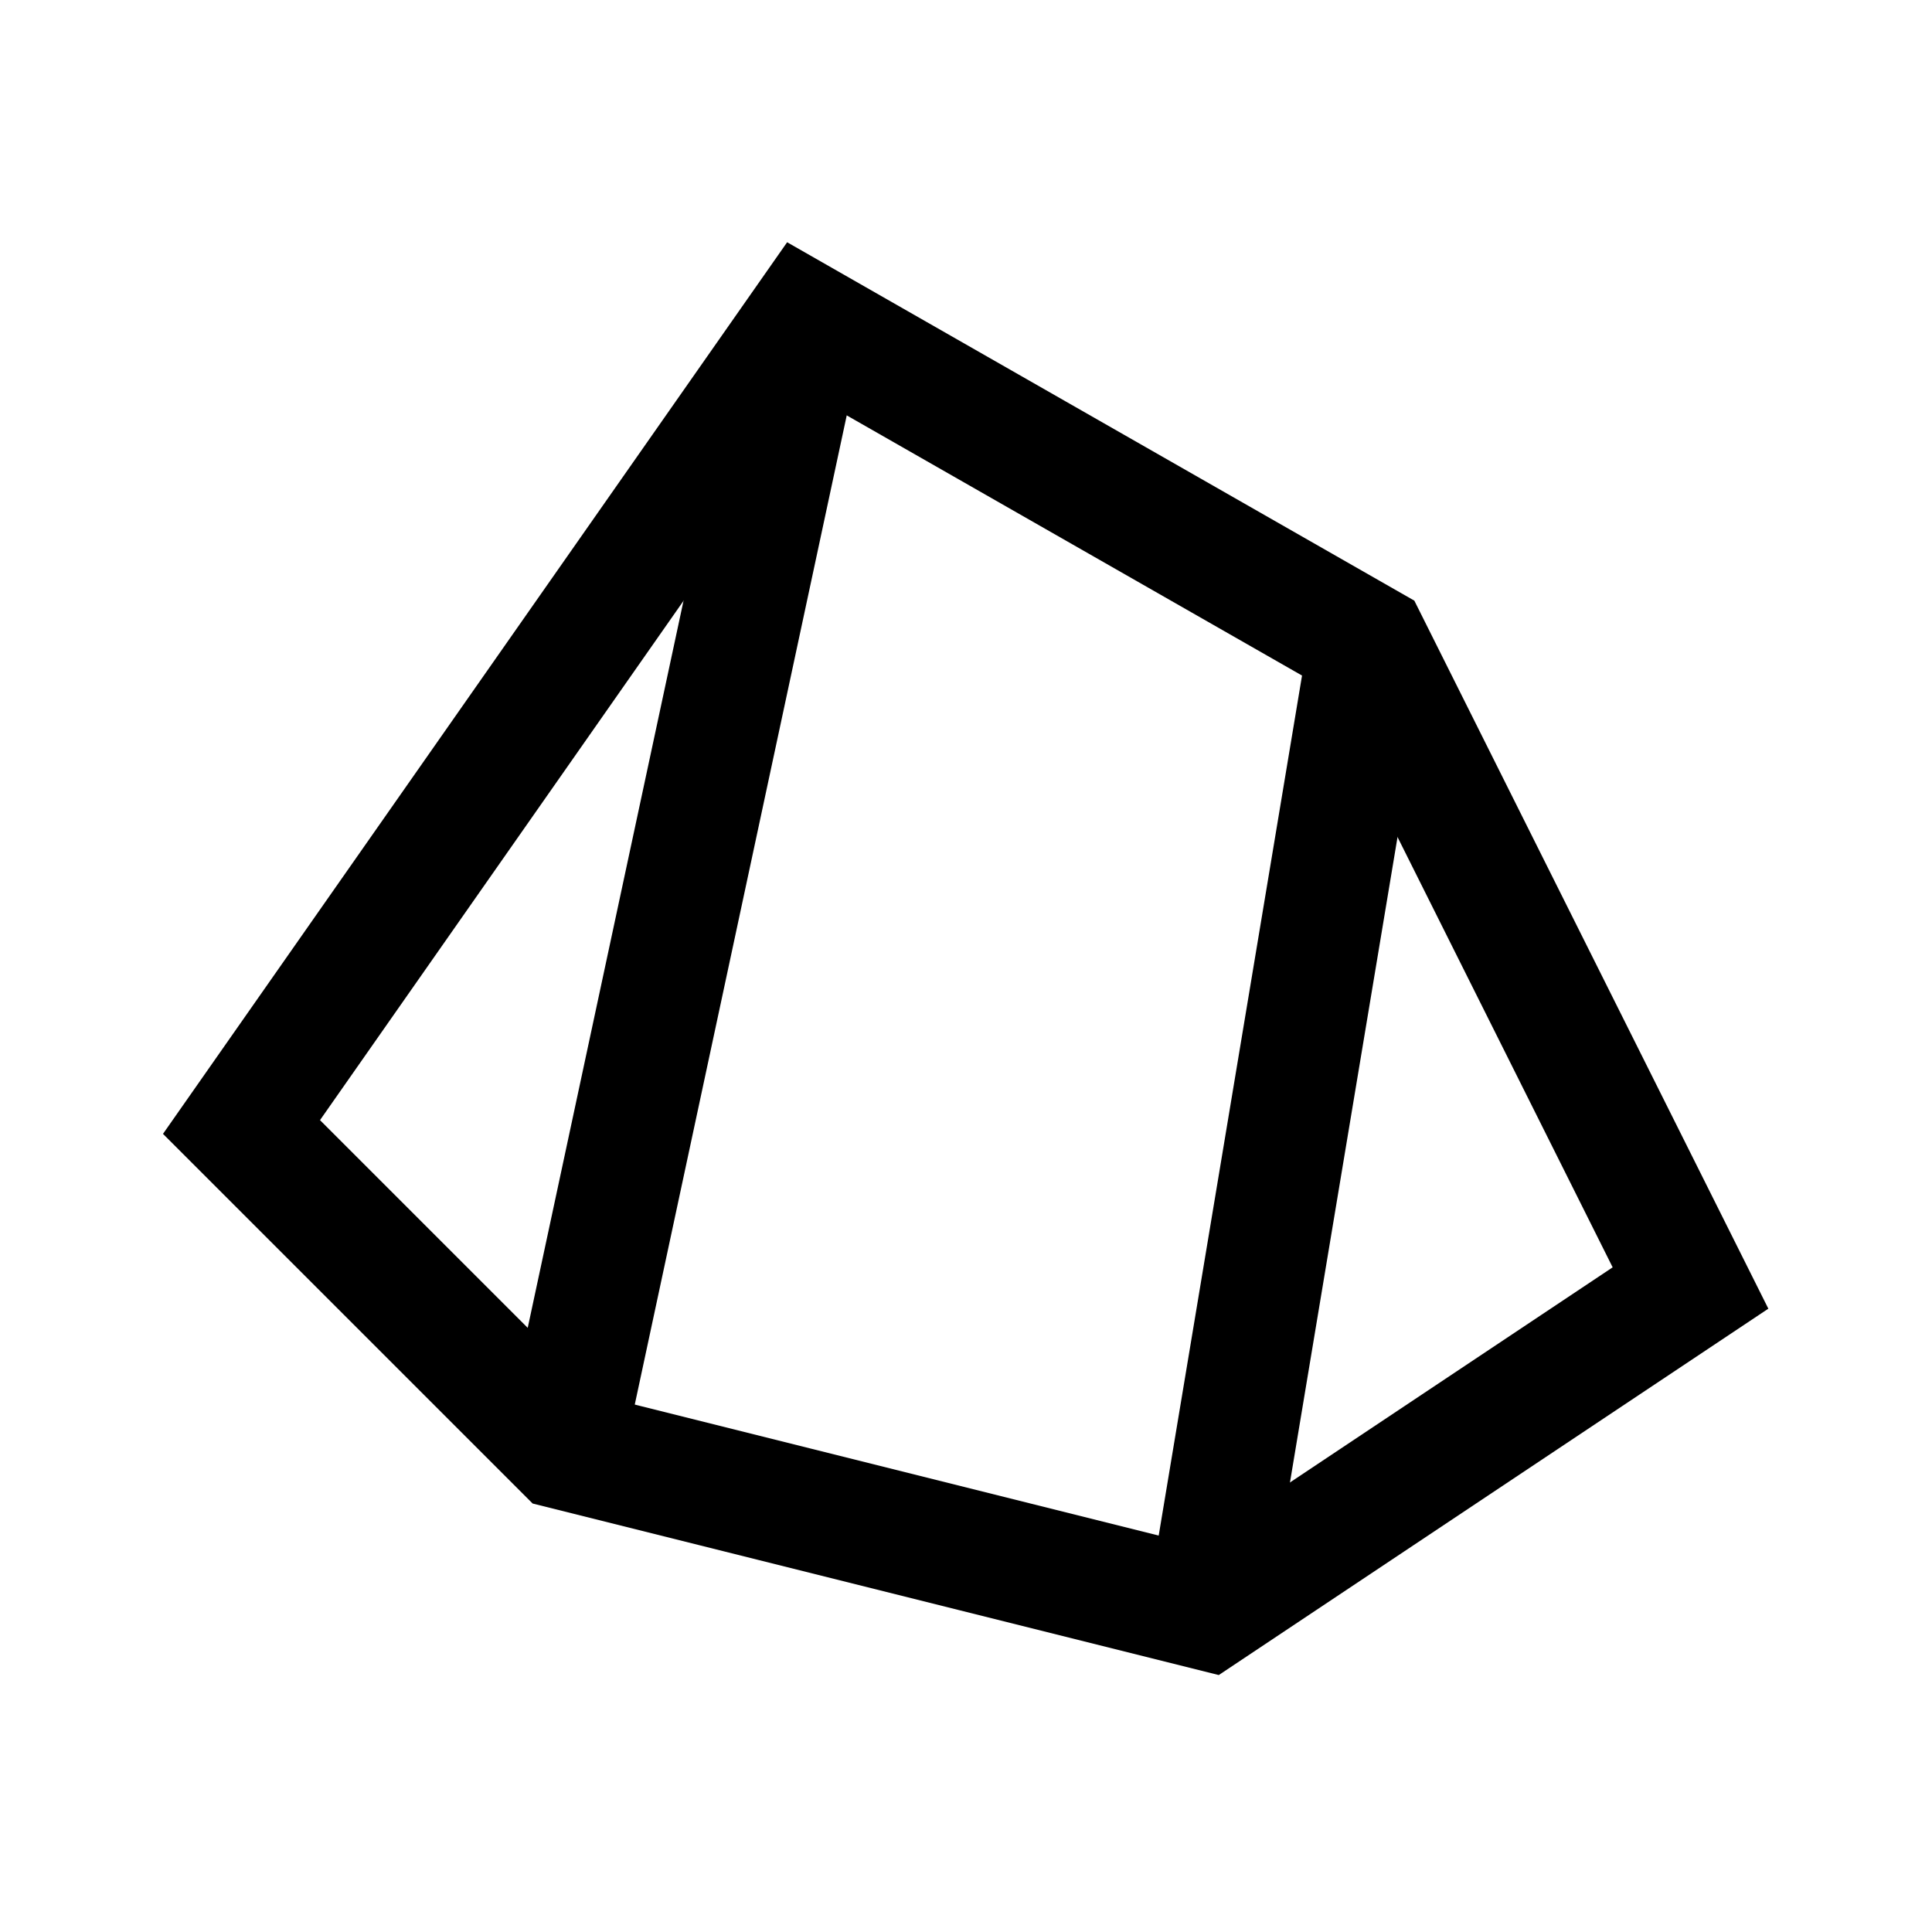 <?xml version="1.0" encoding="UTF-8"?>
<svg width="24px" height="24px" viewBox="0 0 24 24" xmlns="http://www.w3.org/2000/svg">
  <g fill="none" stroke="currentColor" stroke-width="1.5">
    <path d="M3,14 L10,4 L17,8 L21,16 L15,20 L7,18 L3,14 Z" />
    <line x1="10" y1="4" x2="7" y2="18" />
    <line x1="17" y1="8" x2="15" y2="20" />
  </g>
</svg> 